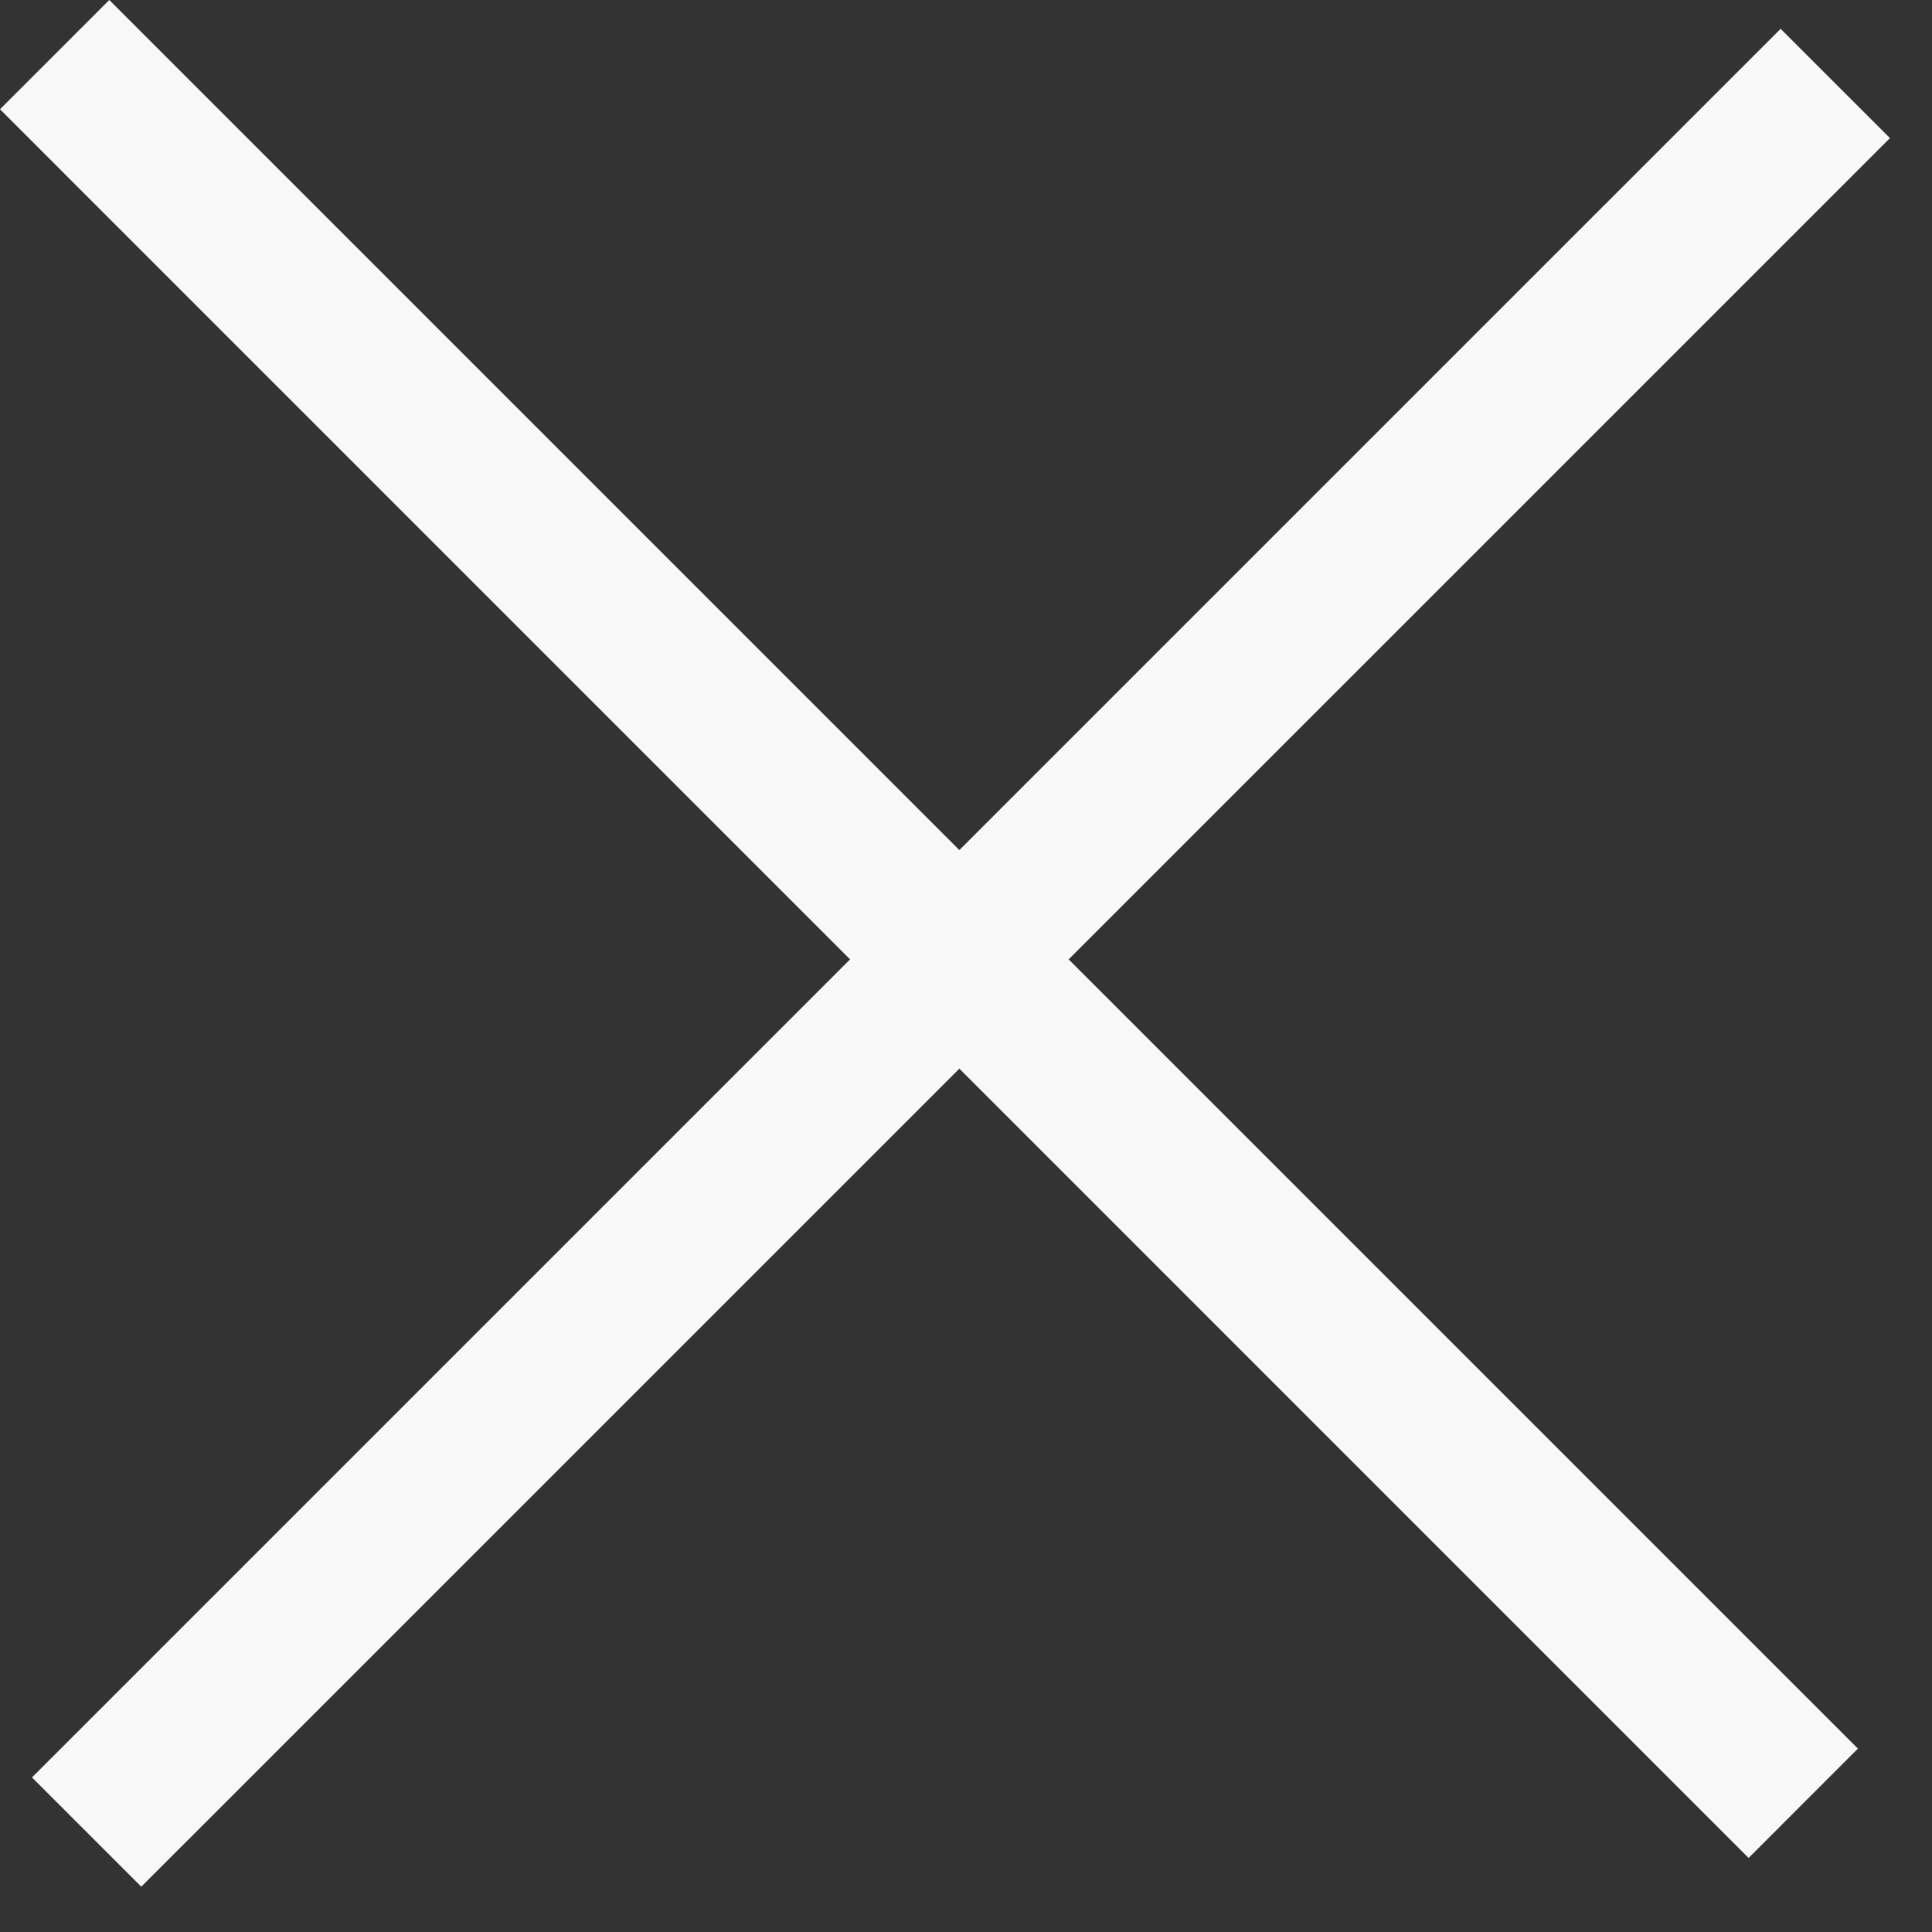 <svg width="25" height="25" viewBox="0 0 25 25" fill="none" xmlns="http://www.w3.org/2000/svg">
<rect x="0" y="0" width="25" height="25" fill="#333333" stroke="none"/>
<path d="M24.456 1.787L1.828 24.414L0.414 23L23.041 0.373L24.456 1.787Z" fill="#F8F8F8"/>
<path d="M-0 1.414L22.627 24.042L24.041 22.627L1.414 0L-0 1.414Z" fill="#F8F8F8"/>
</svg>
